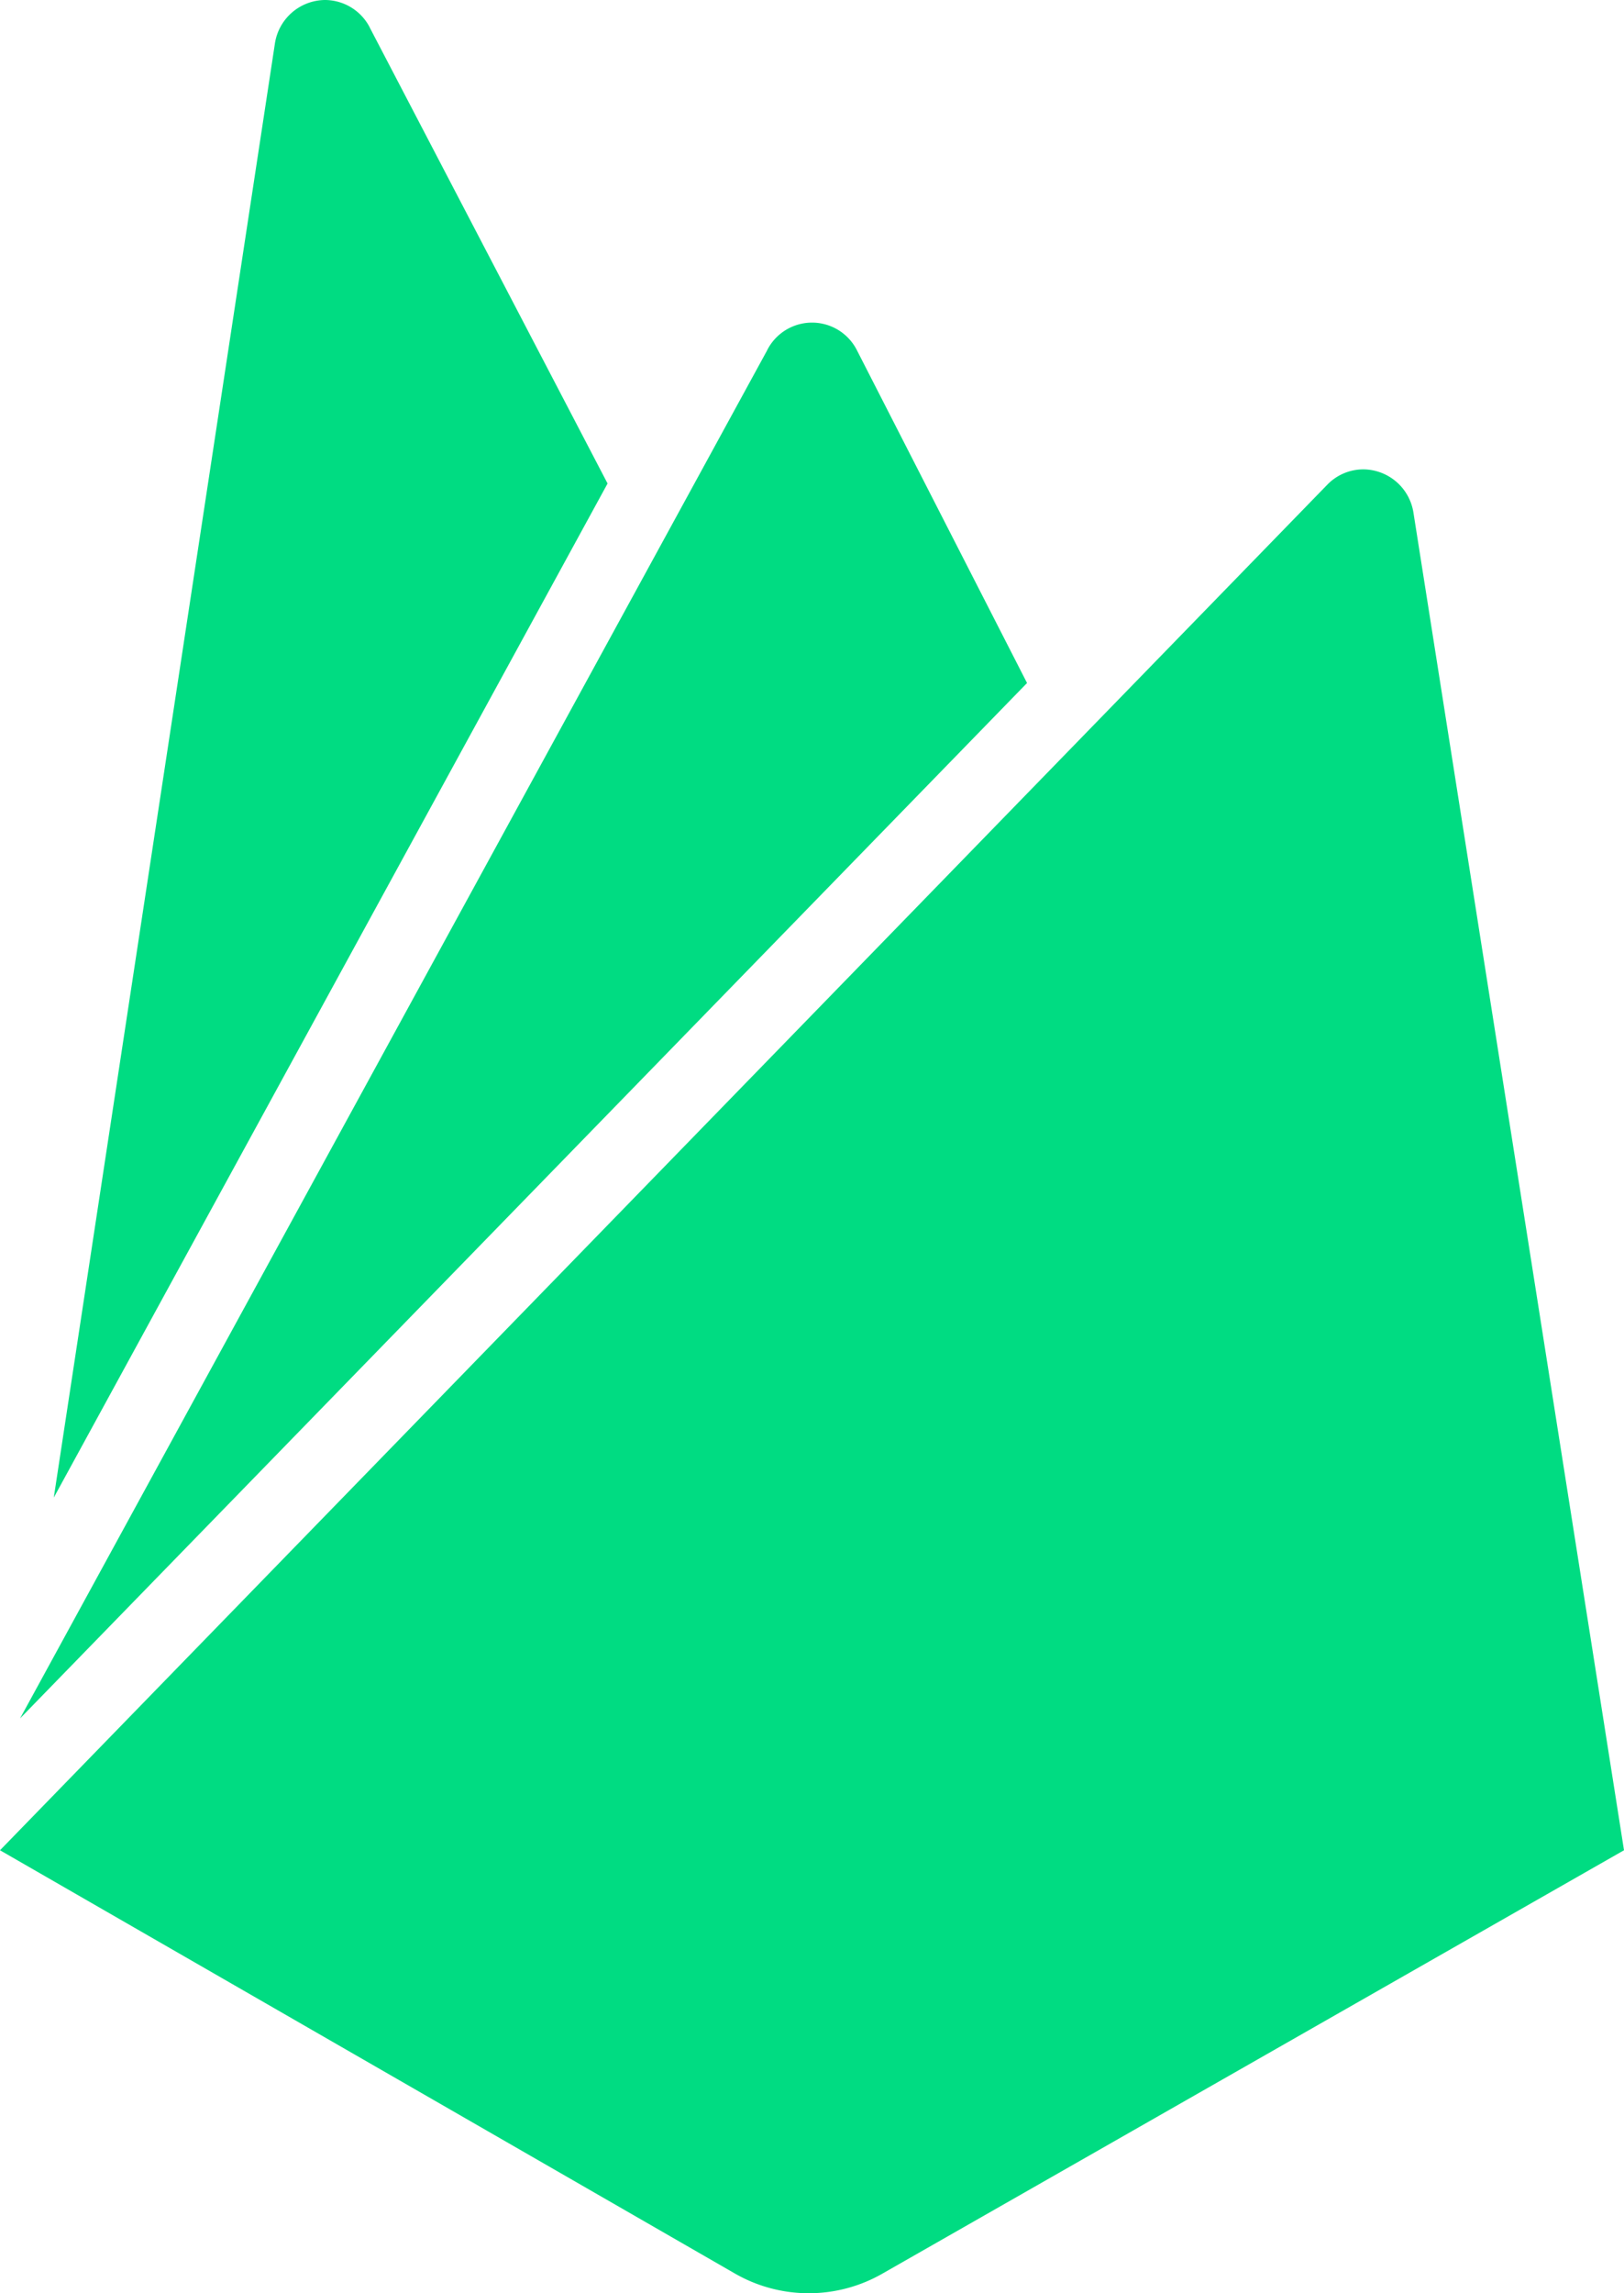 <svg xmlns="http://www.w3.org/2000/svg"  viewBox="0 0 86.037 121.464">
  <path id="firebase" d="M89.537,98,78.382,27.152A2.708,2.708,0,0,0,75.73,24.86a2.658,2.658,0,0,0-1.9.8L3.5,98l38.919,22.41a7.851,7.851,0,0,0,7.88-.015L89.537,98ZM23.086,1.447A2.681,2.681,0,0,0,20.717,0,2.712,2.712,0,0,0,18.06,2.333L6.349,79.321,35.688,25.609,23.091,1.463ZM57.911,36.176,48.9,18.554a2.664,2.664,0,0,0-4.752-.015l-.005.015L4.563,91.017Z" transform="translate(-3.5)" fill="#00dc82"/>
</svg>
